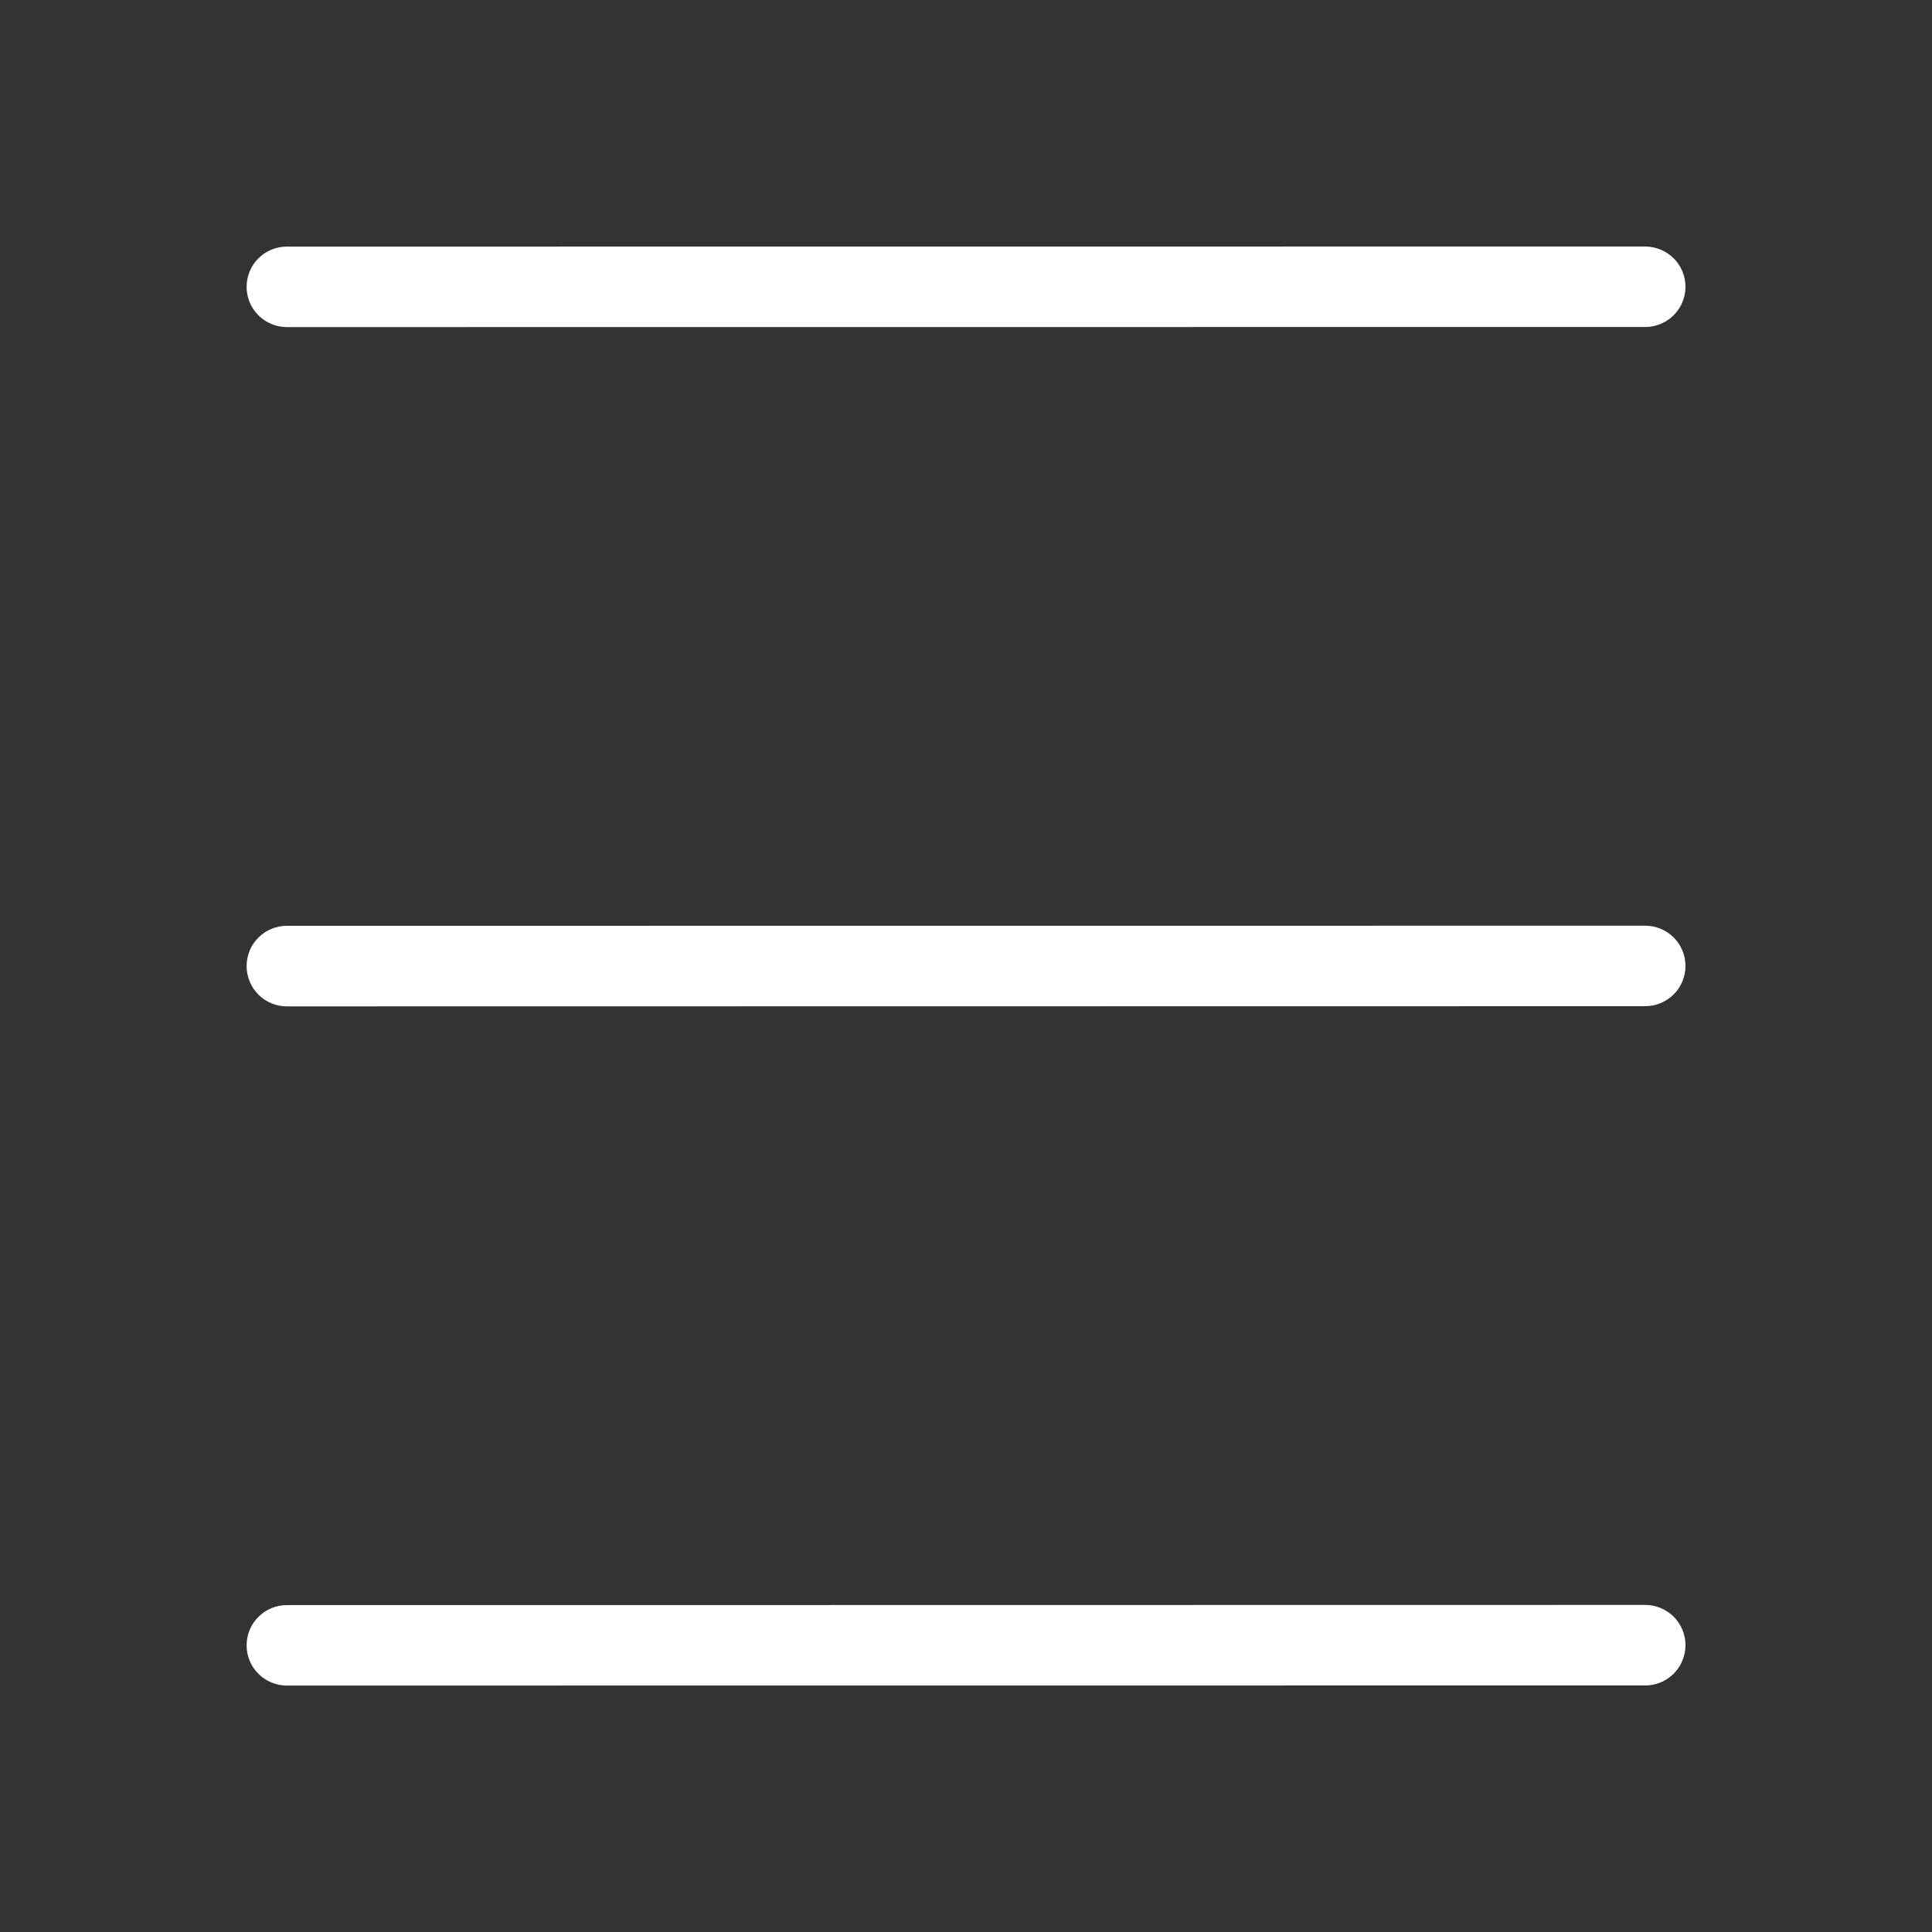 <svg width="20" height="20" viewBox="0 0 20 20" fill="none" xmlns="http://www.w3.org/2000/svg">
<rect x="0" y="0" width="20" height="20" fill="#333333" stroke="none"/>
<path d="M2.969 3.386C2.859 3.386 2.753 3.342 2.675 3.264C2.596 3.186 2.553 3.08 2.553 2.969C2.553 2.859 2.596 2.753 2.675 2.675C2.753 2.596 2.859 2.553 2.969 2.553L17.031 2.552C17.141 2.552 17.247 2.596 17.326 2.674C17.404 2.752 17.448 2.858 17.448 2.968C17.448 3.079 17.404 3.185 17.326 3.263C17.247 3.341 17.141 3.385 17.031 3.385L2.969 3.386ZM2.969 10.418C2.859 10.418 2.753 10.374 2.675 10.296C2.596 10.217 2.553 10.111 2.553 10.001C2.553 9.89 2.596 9.784 2.675 9.706C2.753 9.628 2.859 9.584 2.969 9.584L17.031 9.583C17.141 9.583 17.247 9.626 17.326 9.705C17.404 9.783 17.448 9.889 17.448 9.999C17.448 10.11 17.404 10.216 17.326 10.294C17.247 10.372 17.141 10.416 17.031 10.416L2.969 10.418ZM2.969 17.449C2.859 17.449 2.753 17.405 2.675 17.327C2.596 17.249 2.553 17.143 2.553 17.033C2.553 16.922 2.596 16.816 2.675 16.738C2.753 16.66 2.859 16.616 2.969 16.616L17.031 16.614C17.141 16.614 17.247 16.658 17.326 16.736C17.404 16.814 17.448 16.92 17.448 17.031C17.448 17.141 17.404 17.247 17.326 17.326C17.247 17.404 17.141 17.448 17.031 17.448L2.969 17.449Z" fill="white"/>
</svg>
